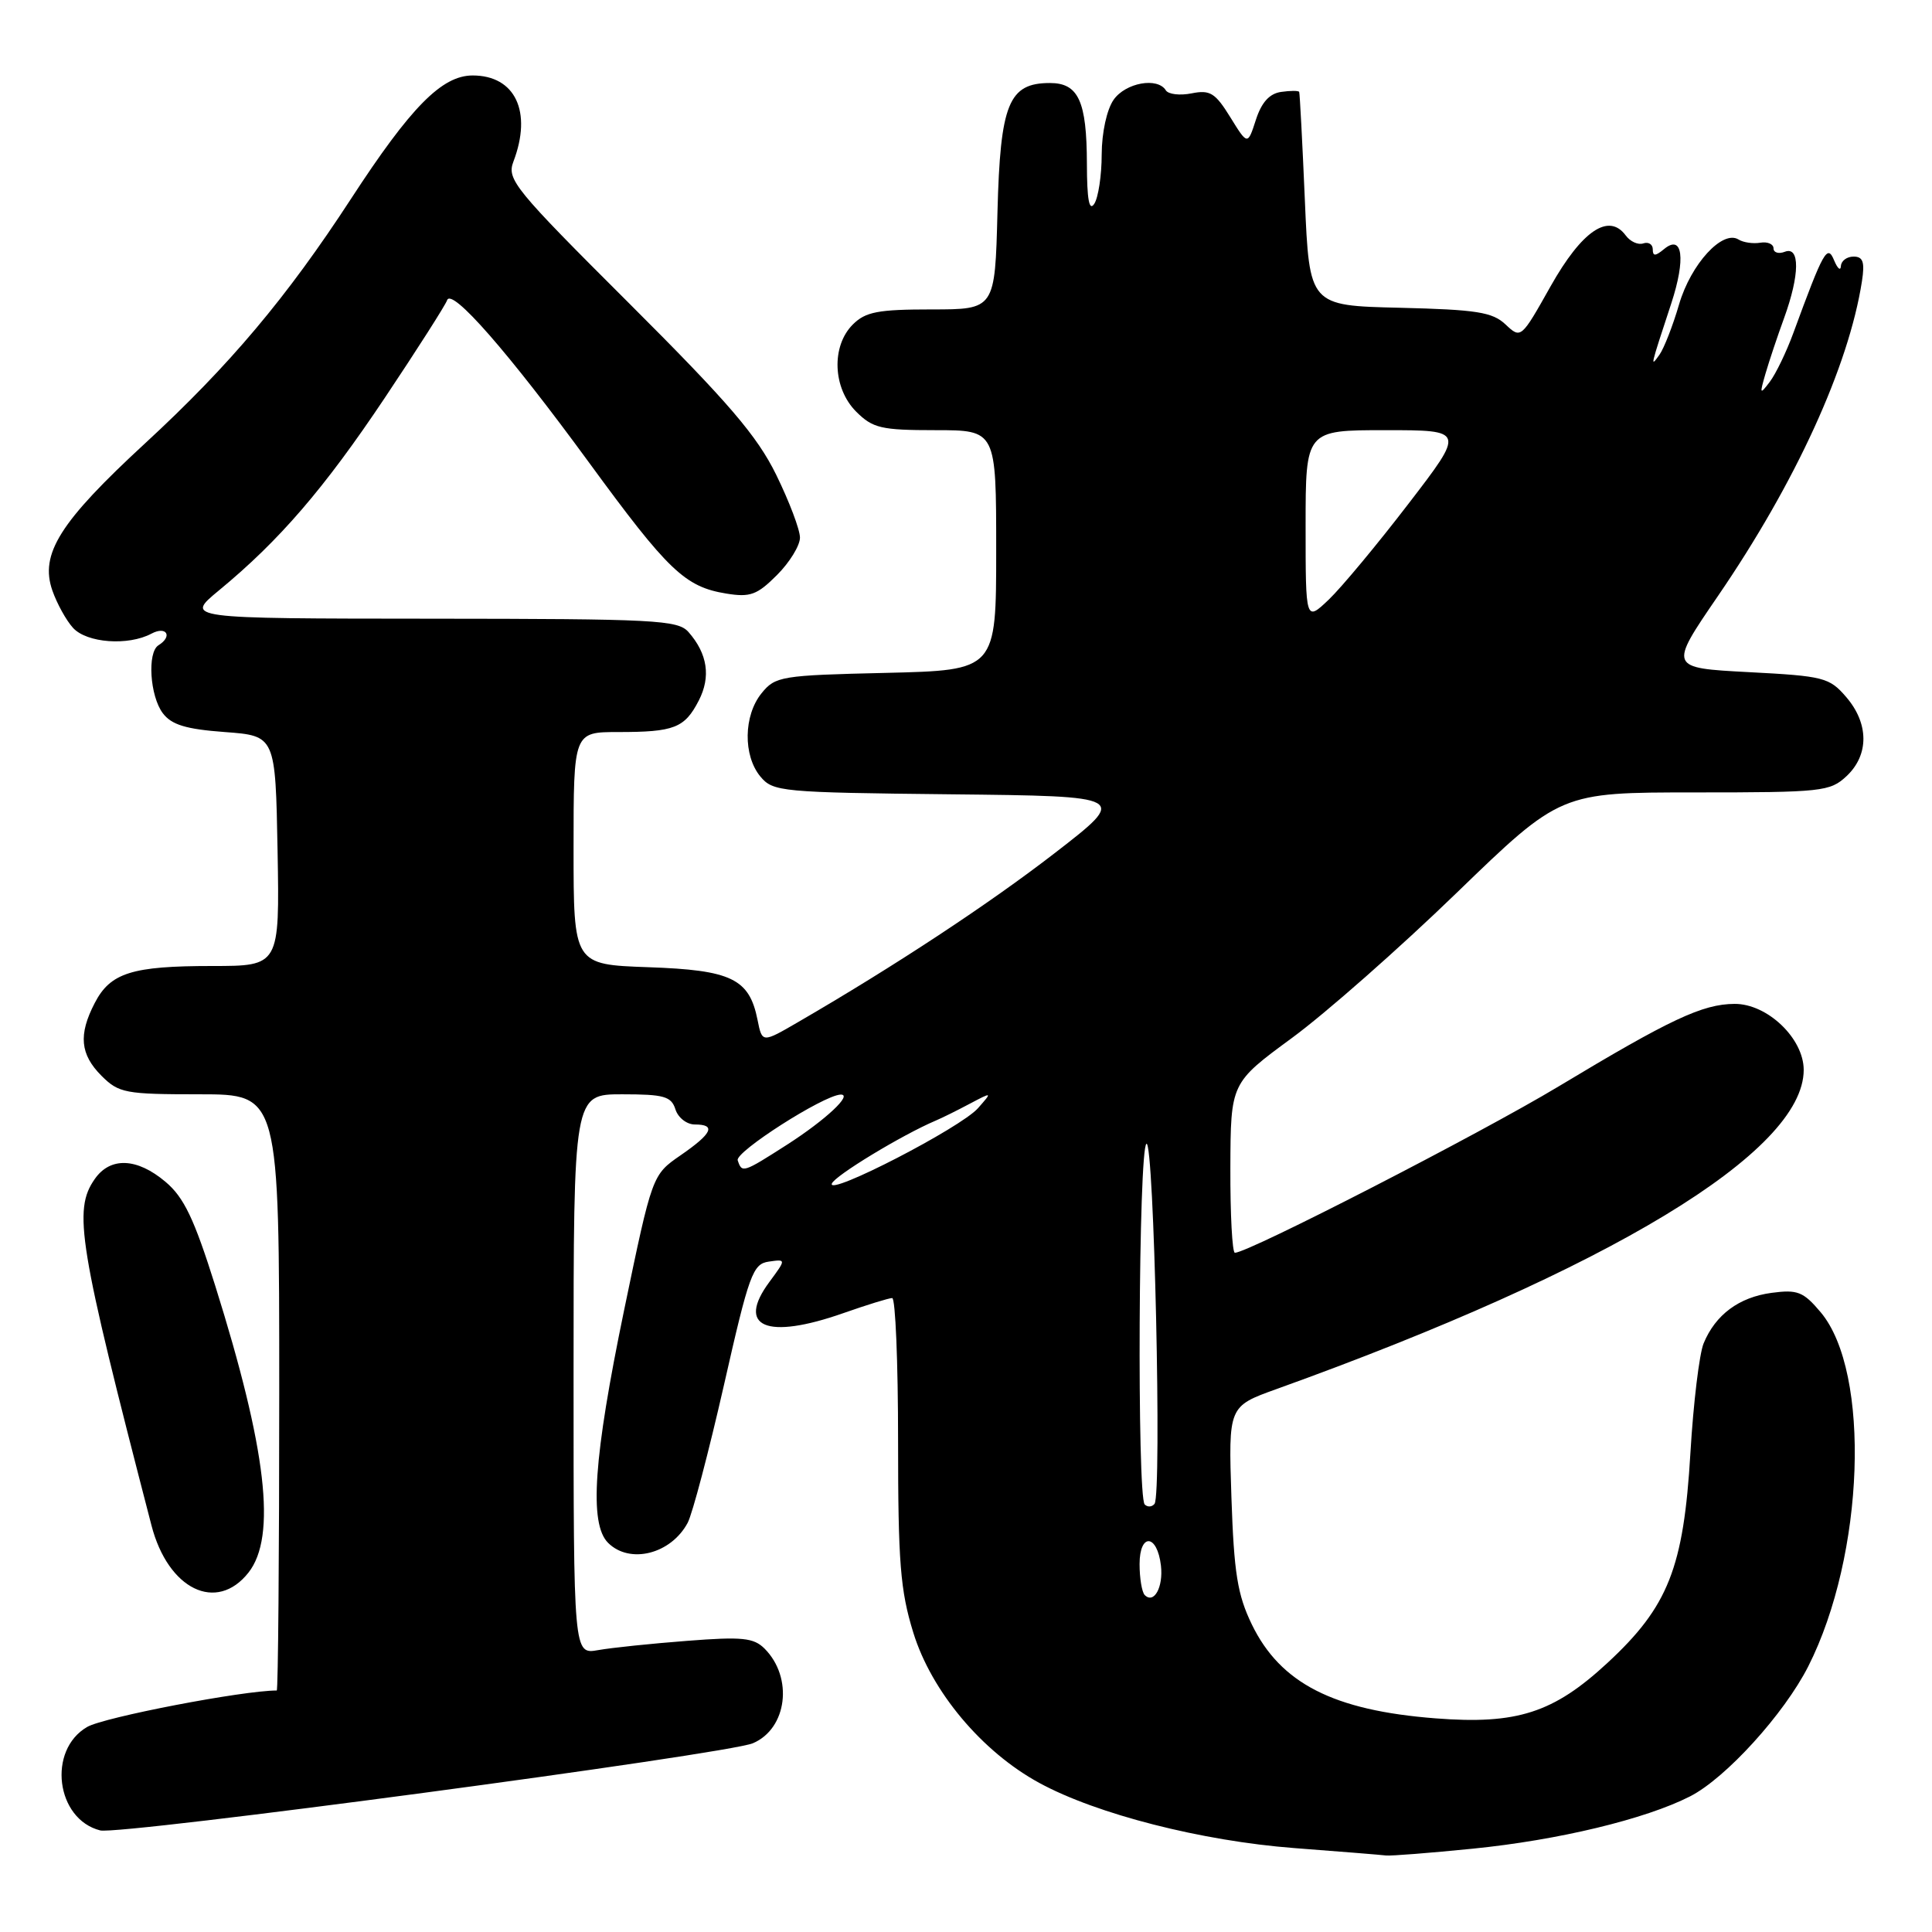 <?xml version="1.0" encoding="UTF-8" standalone="no"?>
<!DOCTYPE svg PUBLIC "-//W3C//DTD SVG 1.1//EN" "http://www.w3.org/Graphics/SVG/1.1/DTD/svg11.dtd" >
<svg xmlns="http://www.w3.org/2000/svg" xmlns:xlink="http://www.w3.org/1999/xlink" version="1.1" viewBox="0 0 256 256">
 <g >
 <path fill="currentColor"
d=" M 195.14 244.96 C 206.47 243.83 218.02 241.05 223.94 238.03 C 228.67 235.62 236.40 227.11 239.60 220.81 C 247.07 206.06 247.92 181.81 241.25 173.88 C 238.95 171.15 238.18 170.85 234.74 171.31 C 230.43 171.89 227.31 174.20 225.74 178.00 C 225.17 179.38 224.38 185.90 223.99 192.50 C 223.09 207.74 221.06 212.88 212.99 220.35 C 205.84 226.97 201.00 228.53 190.20 227.69 C 176.68 226.64 169.66 223.05 165.87 215.24 C 163.97 211.31 163.51 208.44 163.17 198.43 C 162.77 186.35 162.77 186.35 169.14 184.06 C 213.26 168.19 239.00 152.61 239.00 141.77 C 239.00 137.60 234.18 132.99 229.83 133.02 C 225.58 133.05 221.34 135.04 206.50 143.97 C 196.06 150.25 165.41 166.00 163.63 166.00 C 163.28 166.00 163.01 160.94 163.03 154.75 C 163.07 143.50 163.07 143.50 171.17 137.55 C 175.63 134.28 185.46 125.62 193.02 118.30 C 206.77 105.00 206.77 105.00 224.57 105.00 C 241.47 105.00 242.49 104.89 244.69 102.83 C 247.67 100.02 247.65 95.87 244.63 92.36 C 242.40 89.77 241.67 89.58 231.69 89.06 C 221.12 88.50 221.12 88.50 227.62 79.00 C 237.92 63.96 244.97 48.55 246.72 37.25 C 247.11 34.72 246.86 34.00 245.61 34.00 C 244.72 34.00 243.97 34.56 243.93 35.25 C 243.89 35.94 243.49 35.60 243.03 34.50 C 242.13 32.32 241.63 33.23 237.64 44.09 C 236.72 46.61 235.31 49.53 234.51 50.59 C 233.18 52.34 233.14 52.26 233.94 49.50 C 234.42 47.85 235.53 44.53 236.41 42.12 C 238.48 36.42 238.52 32.58 236.50 33.36 C 235.68 33.68 235.00 33.47 235.00 32.91 C 235.00 32.34 234.21 32.00 233.25 32.16 C 232.29 32.32 230.99 32.13 230.37 31.74 C 228.25 30.41 224.06 34.97 222.49 40.32 C 221.66 43.17 220.48 46.17 219.89 47.00 C 218.64 48.74 218.63 48.79 221.45 40.21 C 223.40 34.27 222.96 30.96 220.49 33.01 C 219.34 33.96 219.00 33.97 219.00 33.04 C 219.00 32.38 218.44 32.02 217.75 32.25 C 217.06 32.49 216.01 32.01 215.41 31.19 C 213.17 28.16 209.62 30.56 205.47 37.92 C 201.55 44.89 201.53 44.91 199.49 42.99 C 197.75 41.35 195.66 41.03 185.47 40.78 C 173.50 40.50 173.50 40.50 172.90 26.50 C 172.57 18.80 172.23 12.36 172.15 12.18 C 172.07 12.00 170.99 12.00 169.75 12.18 C 168.21 12.40 167.16 13.56 166.41 15.88 C 165.32 19.25 165.32 19.25 163.02 15.53 C 161.03 12.31 160.34 11.88 157.90 12.37 C 156.35 12.68 154.81 12.50 154.48 11.97 C 153.38 10.19 149.14 10.96 147.56 13.22 C 146.66 14.51 145.99 17.56 145.98 20.47 C 145.98 23.24 145.53 26.18 145.00 27.00 C 144.32 28.05 144.03 26.45 144.02 21.68 C 144.00 13.40 142.90 11.00 139.12 11.00 C 133.65 11.00 132.54 13.74 132.17 28.10 C 131.84 41.00 131.84 41.00 123.42 41.00 C 116.33 41.00 114.68 41.32 113.00 43.00 C 110.13 45.87 110.34 51.44 113.45 54.55 C 115.65 56.74 116.75 57.00 123.95 57.00 C 132.00 57.00 132.00 57.00 132.00 72.91 C 132.00 88.81 132.00 88.81 117.41 89.16 C 103.49 89.48 102.73 89.61 100.91 91.86 C 98.52 94.81 98.45 100.11 100.75 102.89 C 102.43 104.91 103.46 105.01 126.00 105.25 C 149.50 105.50 149.50 105.50 139.81 113.00 C 131.04 119.78 118.63 127.96 105.74 135.44 C 100.99 138.20 100.99 138.20 100.38 135.15 C 99.29 129.68 96.92 128.54 85.90 128.16 C 76.00 127.81 76.00 127.81 76.00 112.41 C 76.00 97.00 76.00 97.00 81.92 97.00 C 89.34 97.00 90.71 96.47 92.59 92.83 C 94.21 89.68 93.76 86.63 91.23 83.75 C 89.82 82.15 86.87 82.00 57.10 81.98 C 24.50 81.96 24.50 81.96 29.00 78.24 C 37.02 71.63 42.95 64.74 50.98 52.73 C 55.31 46.25 59.02 40.43 59.24 39.79 C 59.82 38.05 67.36 46.67 78.05 61.29 C 88.53 75.63 90.76 77.76 96.23 78.65 C 99.41 79.17 100.32 78.83 102.95 76.20 C 104.63 74.52 106.00 72.29 106.00 71.24 C 106.00 70.18 104.58 66.44 102.85 62.91 C 100.31 57.74 96.55 53.35 83.39 40.22 C 68.14 25.01 67.13 23.78 68.03 21.41 C 70.55 14.80 68.27 10.00 62.63 10.00 C 58.55 10.00 54.43 14.18 46.50 26.36 C 37.99 39.42 30.44 48.40 19.24 58.73 C 7.92 69.17 5.25 73.41 6.94 78.25 C 7.54 79.96 8.76 82.19 9.67 83.19 C 11.49 85.20 16.98 85.61 20.07 83.96 C 22.06 82.90 22.92 84.31 21.00 85.50 C 19.49 86.43 19.86 92.23 21.57 94.50 C 22.73 96.04 24.63 96.62 29.79 97.00 C 36.50 97.50 36.50 97.50 36.78 112.75 C 37.05 128.00 37.05 128.00 28.09 128.00 C 17.47 128.00 14.62 128.90 12.55 132.91 C 10.37 137.11 10.62 139.71 13.45 142.55 C 15.75 144.84 16.59 145.00 26.45 145.00 C 37.00 145.00 37.00 145.00 37.00 184.50 C 37.00 206.22 36.85 224.00 36.67 224.00 C 32.18 224.00 13.76 227.54 11.55 228.83 C 6.25 231.90 7.41 241.06 13.28 242.54 C 15.88 243.19 96.33 232.44 99.76 230.99 C 104.31 229.06 105.14 222.29 101.31 218.45 C 99.87 217.01 98.34 216.85 91.06 217.42 C 86.35 217.78 81.04 218.33 79.25 218.65 C 76.00 219.22 76.00 219.22 76.00 182.11 C 76.00 145.00 76.00 145.00 82.43 145.00 C 87.99 145.00 88.95 145.27 89.50 147.00 C 89.85 148.10 91.00 149.00 92.07 149.00 C 94.93 149.00 94.38 150.19 90.17 153.09 C 86.42 155.68 86.42 155.68 82.70 173.59 C 78.65 193.14 78.04 201.90 80.57 204.43 C 83.44 207.30 88.90 205.93 91.12 201.78 C 91.75 200.59 93.91 192.39 95.92 183.56 C 99.26 168.81 99.75 167.47 101.87 167.17 C 104.18 166.84 104.18 166.84 101.96 169.85 C 97.51 175.85 101.57 177.57 111.74 174.00 C 114.87 172.90 117.78 172.00 118.22 172.00 C 118.65 172.00 119.00 180.50 119.00 190.89 C 119.00 207.04 119.29 210.74 121.02 216.34 C 123.43 224.14 130.12 232.12 137.72 236.25 C 145.32 240.39 159.24 243.94 171.50 244.88 C 177.55 245.34 183.01 245.78 183.64 245.86 C 184.27 245.94 189.45 245.53 195.14 244.96 Z  M 32.93 208.37 C 36.67 203.60 35.33 192.05 28.51 170.34 C 25.71 161.45 24.37 158.65 21.92 156.59 C 18.15 153.41 14.62 153.27 12.56 156.22 C 9.66 160.36 10.39 164.79 20.07 202.12 C 22.27 210.62 28.70 213.74 32.93 208.37 Z  M 151.68 211.35 C 151.31 210.97 151.00 209.13 151.00 207.25 C 151.00 203.09 153.34 203.25 153.83 207.45 C 154.16 210.30 152.91 212.58 151.68 211.35 Z  M 151.68 199.35 C 150.65 198.32 150.86 152.20 151.91 151.56 C 152.91 150.94 153.97 198.02 152.98 199.27 C 152.64 199.69 152.06 199.73 151.68 199.35 Z  M 110.22 156.84 C 110.56 155.82 119.52 150.38 124.00 148.48 C 124.83 148.13 126.85 147.13 128.50 146.25 C 131.50 144.67 131.50 144.67 129.59 146.84 C 127.31 149.43 109.65 158.54 110.22 156.84 Z  M 97.75 153.75 C 97.37 152.64 109.08 145.15 111.37 145.04 C 113.08 144.96 109.42 148.38 104.30 151.67 C 98.42 155.43 98.32 155.46 97.75 153.75 Z  M 173.00 69.69 C 173.00 57.00 173.00 57.00 183.56 57.00 C 194.12 57.00 194.12 57.00 186.63 66.75 C 182.52 72.11 177.77 77.82 176.08 79.44 C 173.00 82.37 173.00 82.37 173.00 69.69 Z "/>
</g>
</svg>